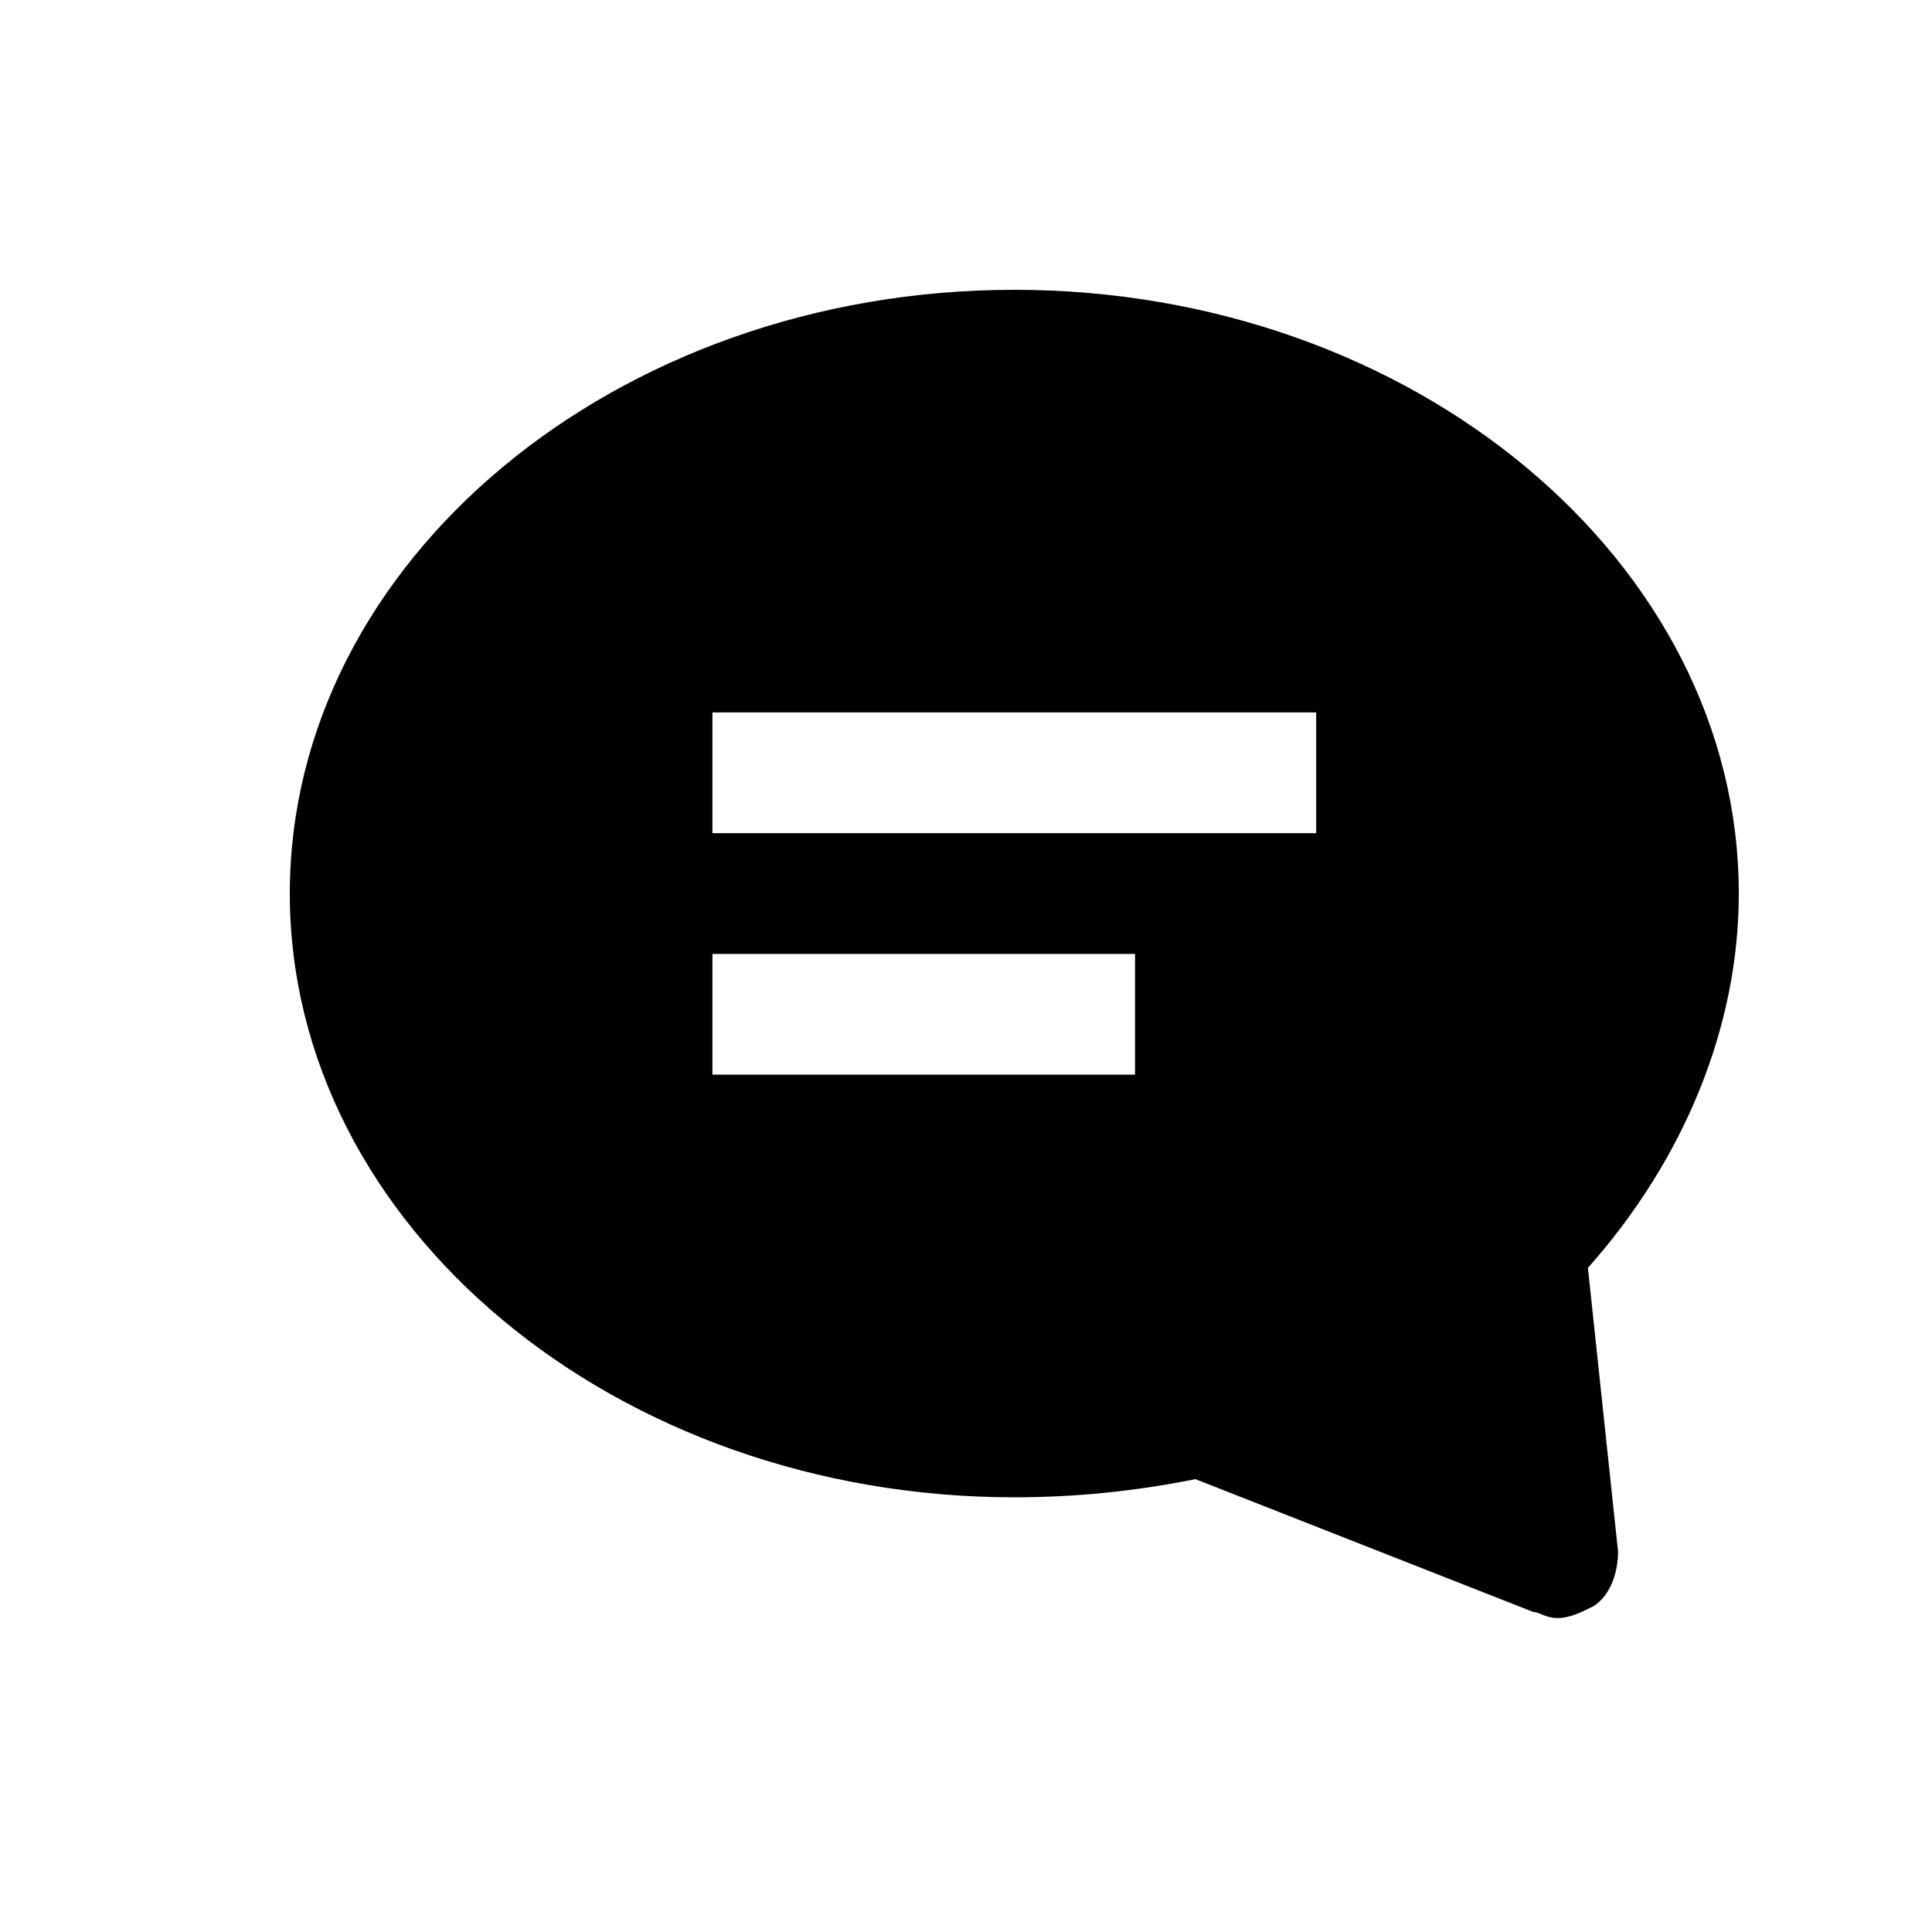 <svg xmlns="http://www.w3.org/2000/svg" viewBox="0 0 20 20">
    <path fill="#000" fill-rule="evenodd" d="M18,9.25 C18,5.812 14.625,3 10.5,3 C6.375,3 3,5.812 3,9.25 C3,12.688 6.375,15.5 10.5,15.5 C11.125,15.5 11.75,15.438 12.375,15.312 L15.875,16.688 C15.938,16.688 16,16.75 16.125,16.75 C16.25,16.75 16.375,16.688 16.5,16.625 C16.688,16.5 16.75,16.25 16.75,16.062 L16.438,13.125 C17.438,12 18,10.625 18,9.25 L18,9.25 L18,9.25 Z M11.75,11.125 L7.375,11.125 L7.375,9.875 L11.75,9.875 L11.75,11.125 L11.75,11.125 L11.75,11.125 Z M13.625,8.625 L7.375,8.625 L7.375,7.375 L13.625,7.375 L13.625,8.625 L13.625,8.625 L13.625,8.625 Z"/>
</svg>
